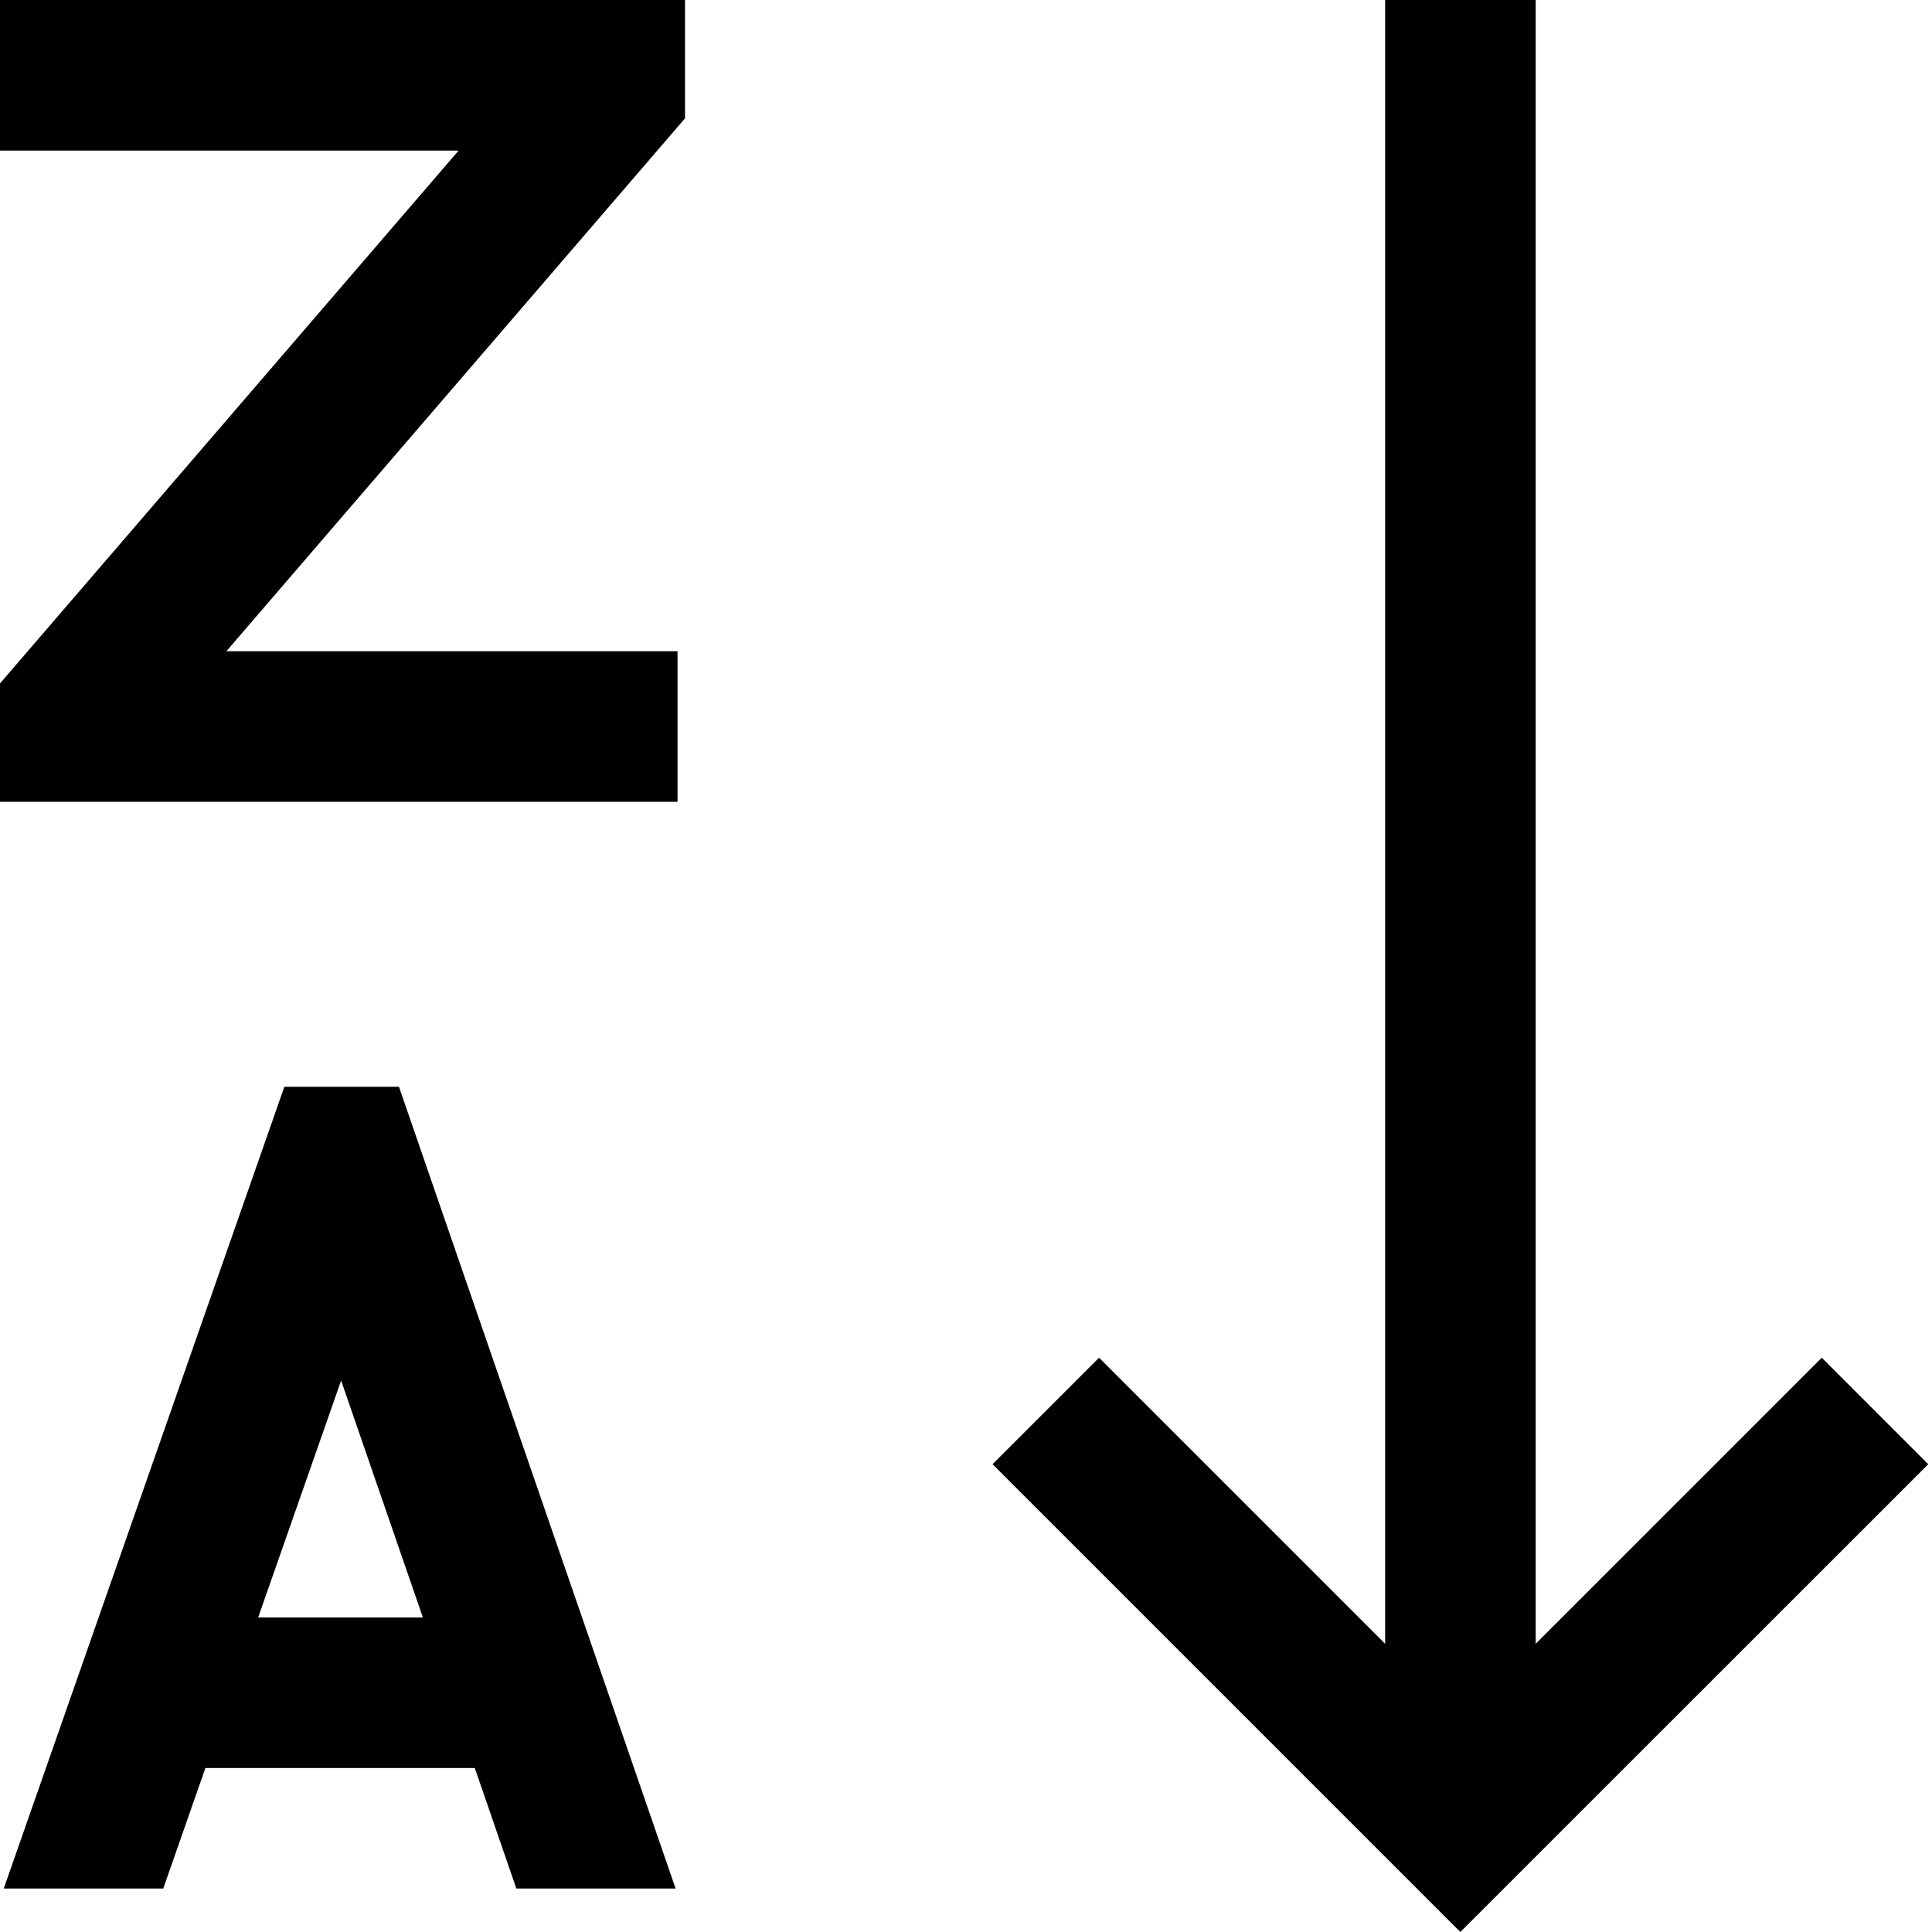<svg width="16" height="16" viewBox="0 0 16 16" fill="none" xmlns="http://www.w3.org/2000/svg">
<path d="M3.304 9H2.355L0.031 15.64H1.352L1.701 14.642H3.932L4.276 15.64H5.595L3.304 9ZM2.138 13.395L2.825 11.433L3.502 13.395H2.138Z" fill="black"/>
<path d="M15.087 11.244L12.718 13.613V0H11.471V13.613L9.102 11.244L8.22 12.126L12.094 16L15.969 12.126L15.087 11.244Z" fill="black"/>
<path d="M5.673 0H0V1.247H3.798L0 5.66V6.64H5.611V5.393H1.875L5.673 0.98V0Z" fill="black"/>
</svg>
